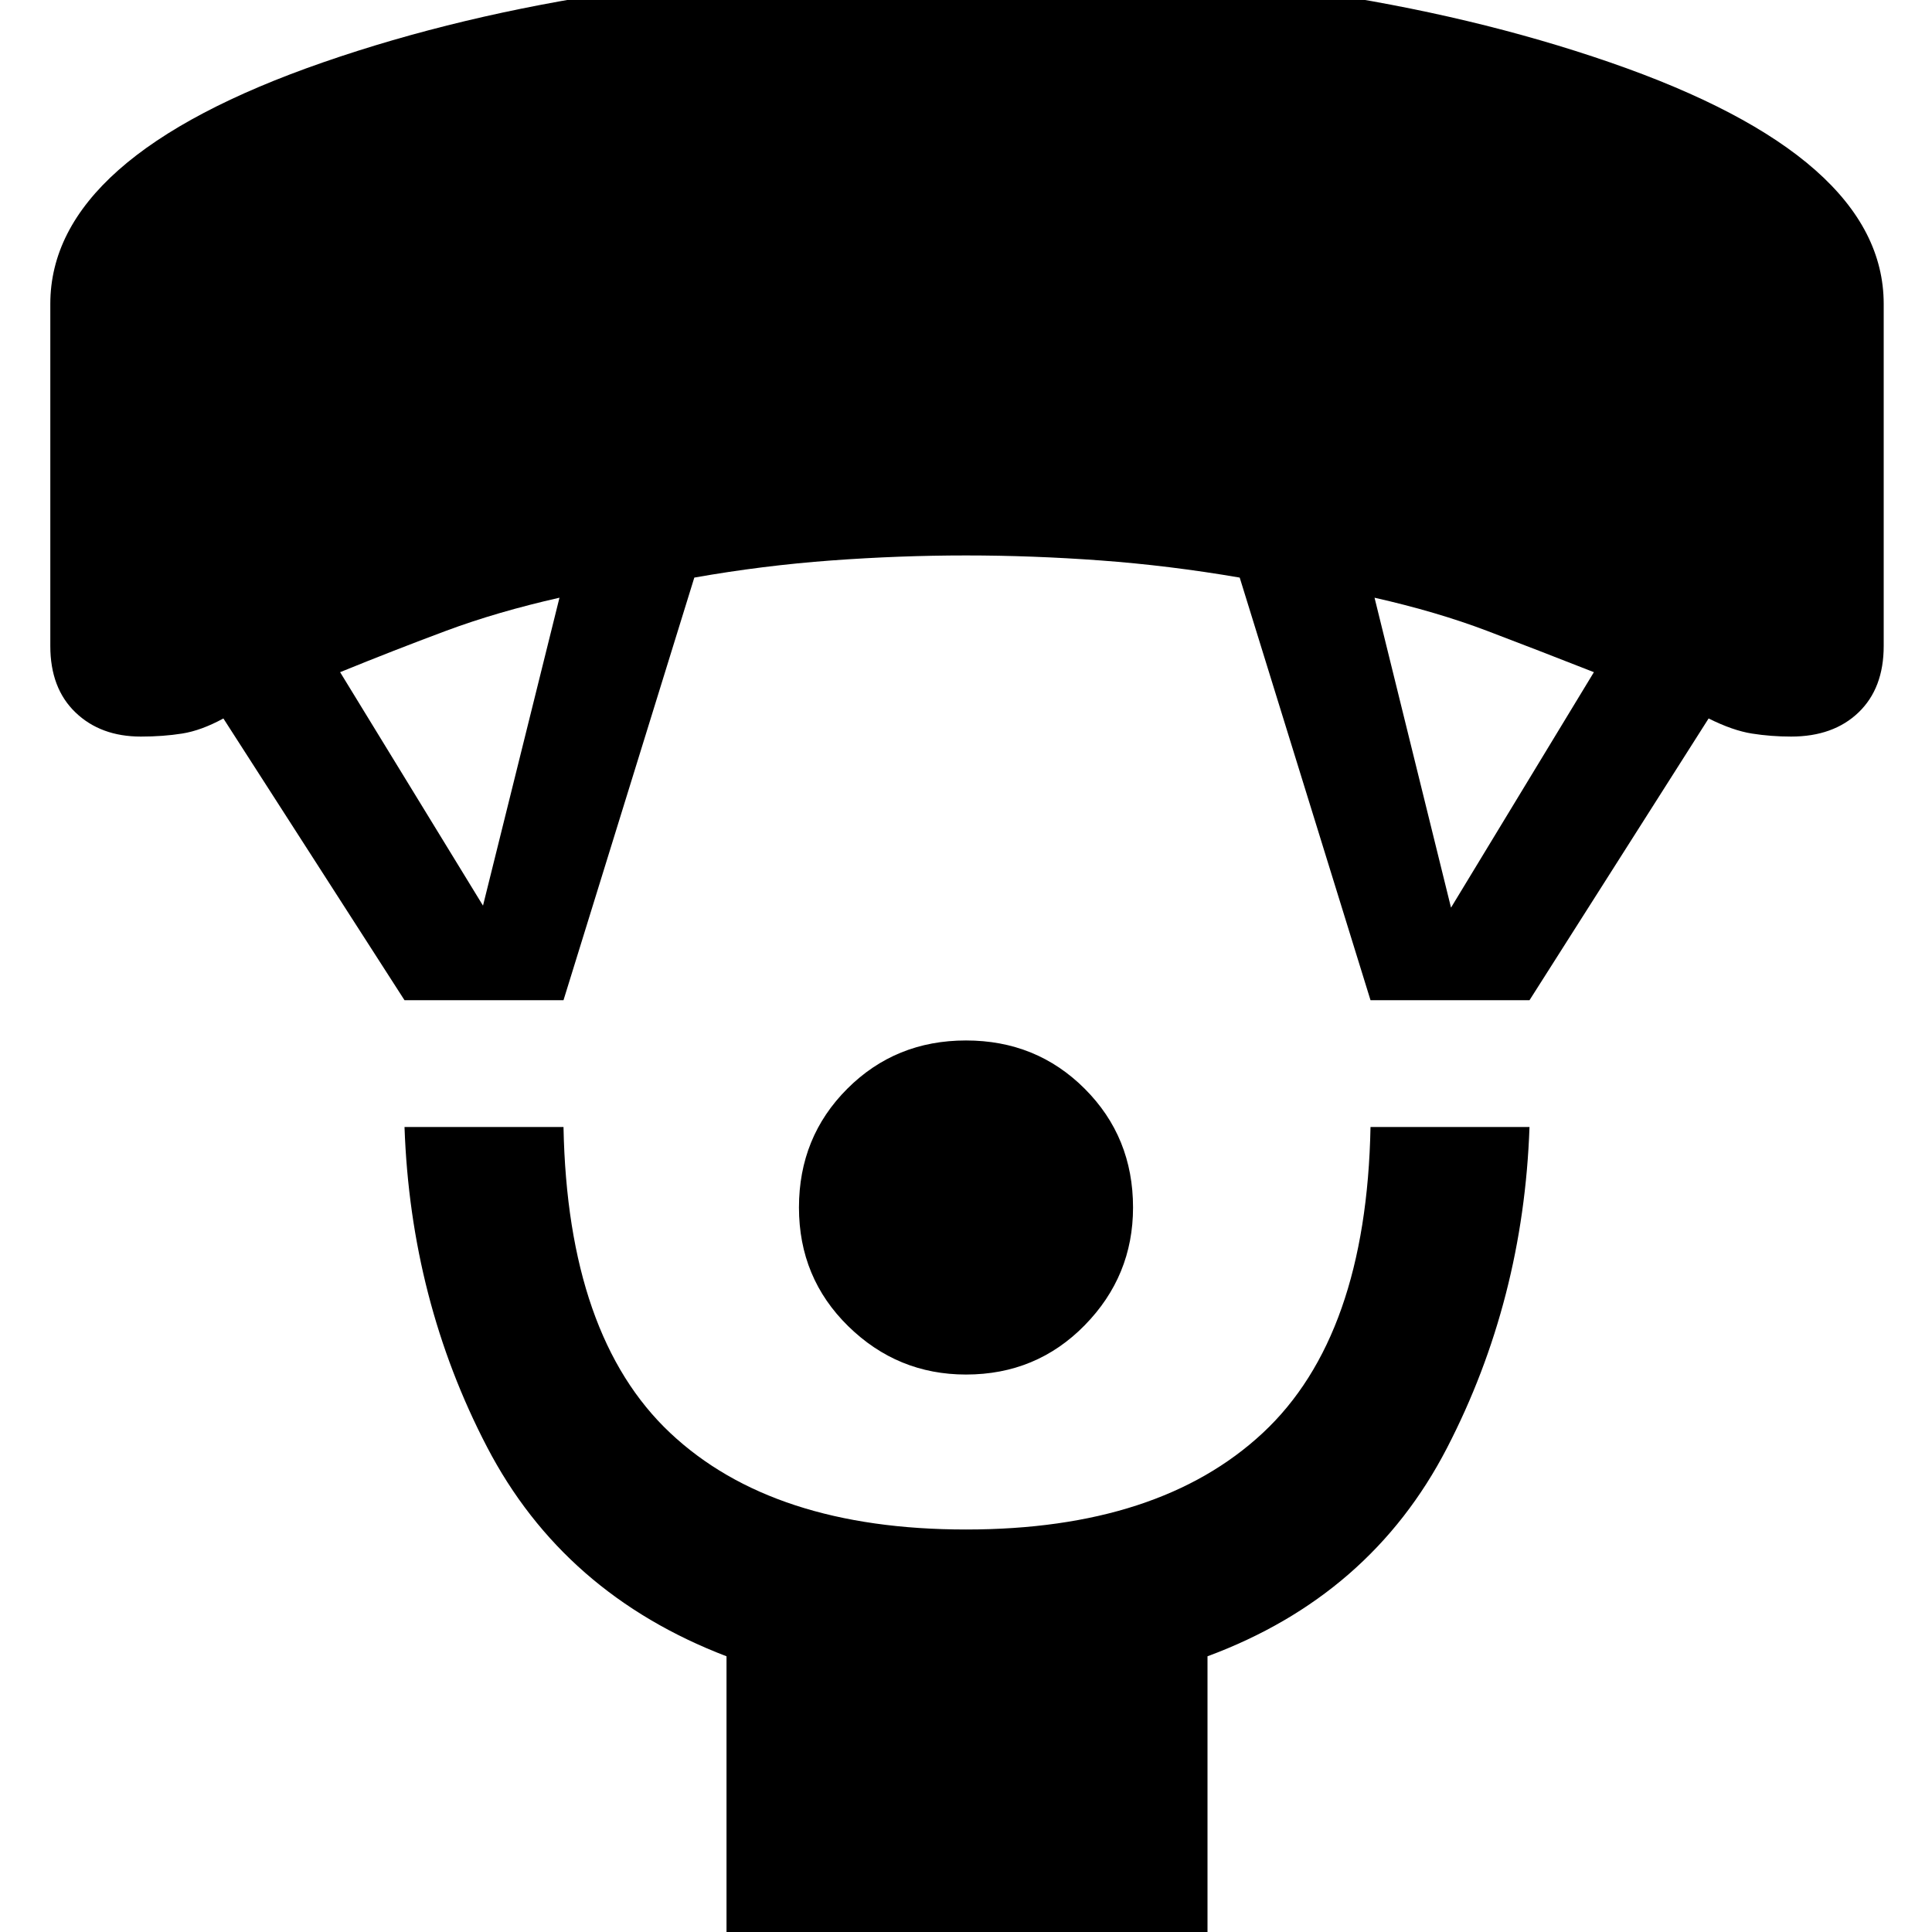 <svg xmlns="http://www.w3.org/2000/svg" height="48" width="48"><path d="M24 34.15q-1.7 0-2.925-1.2-1.225-1.2-1.225-2.95 0-1.75 1.2-2.95 1.2-1.2 2.95-1.2 1.75 0 2.95 1.2 1.2 1.2 1.2 2.95 0 1.7-1.2 2.925-1.2 1.225-2.95 1.225Zm-5.95 14.3v-7.3Q14 39.6 12.1 35.95 10.2 32.3 10.05 28H14q.1 5.2 2.65 7.6Q19.2 38 24 38t7.375-2.4q2.575-2.4 2.675-7.6H38q-.15 4.3-2.05 7.975T30 41.15v7.3Zm-8-23.6-4.5-7q-.55.3-1.025.375-.475.075-1.025.075-1 0-1.625-.6t-.625-1.65v-8.5q0-3.65 6.775-6T24-.8q9.2 0 16 2.35 6.8 2.35 6.8 6v8.5q0 1.05-.625 1.65-.625.6-1.675.6-.5 0-.975-.075t-1.075-.375l-4.45 7h-3.95l-3.25-10.5q-1.75-.3-3.45-.425-1.7-.125-3.35-.125-1.65 0-3.35.125-1.7.125-3.4.425L14 24.85ZM12 22.5l1.9-7.65q-1.55.35-2.825.825Q9.8 16.15 8.45 16.7Zm24.05.05 3.55-5.85q-1.4-.55-2.65-1.025-1.25-.475-2.8-.825Z"/></svg>